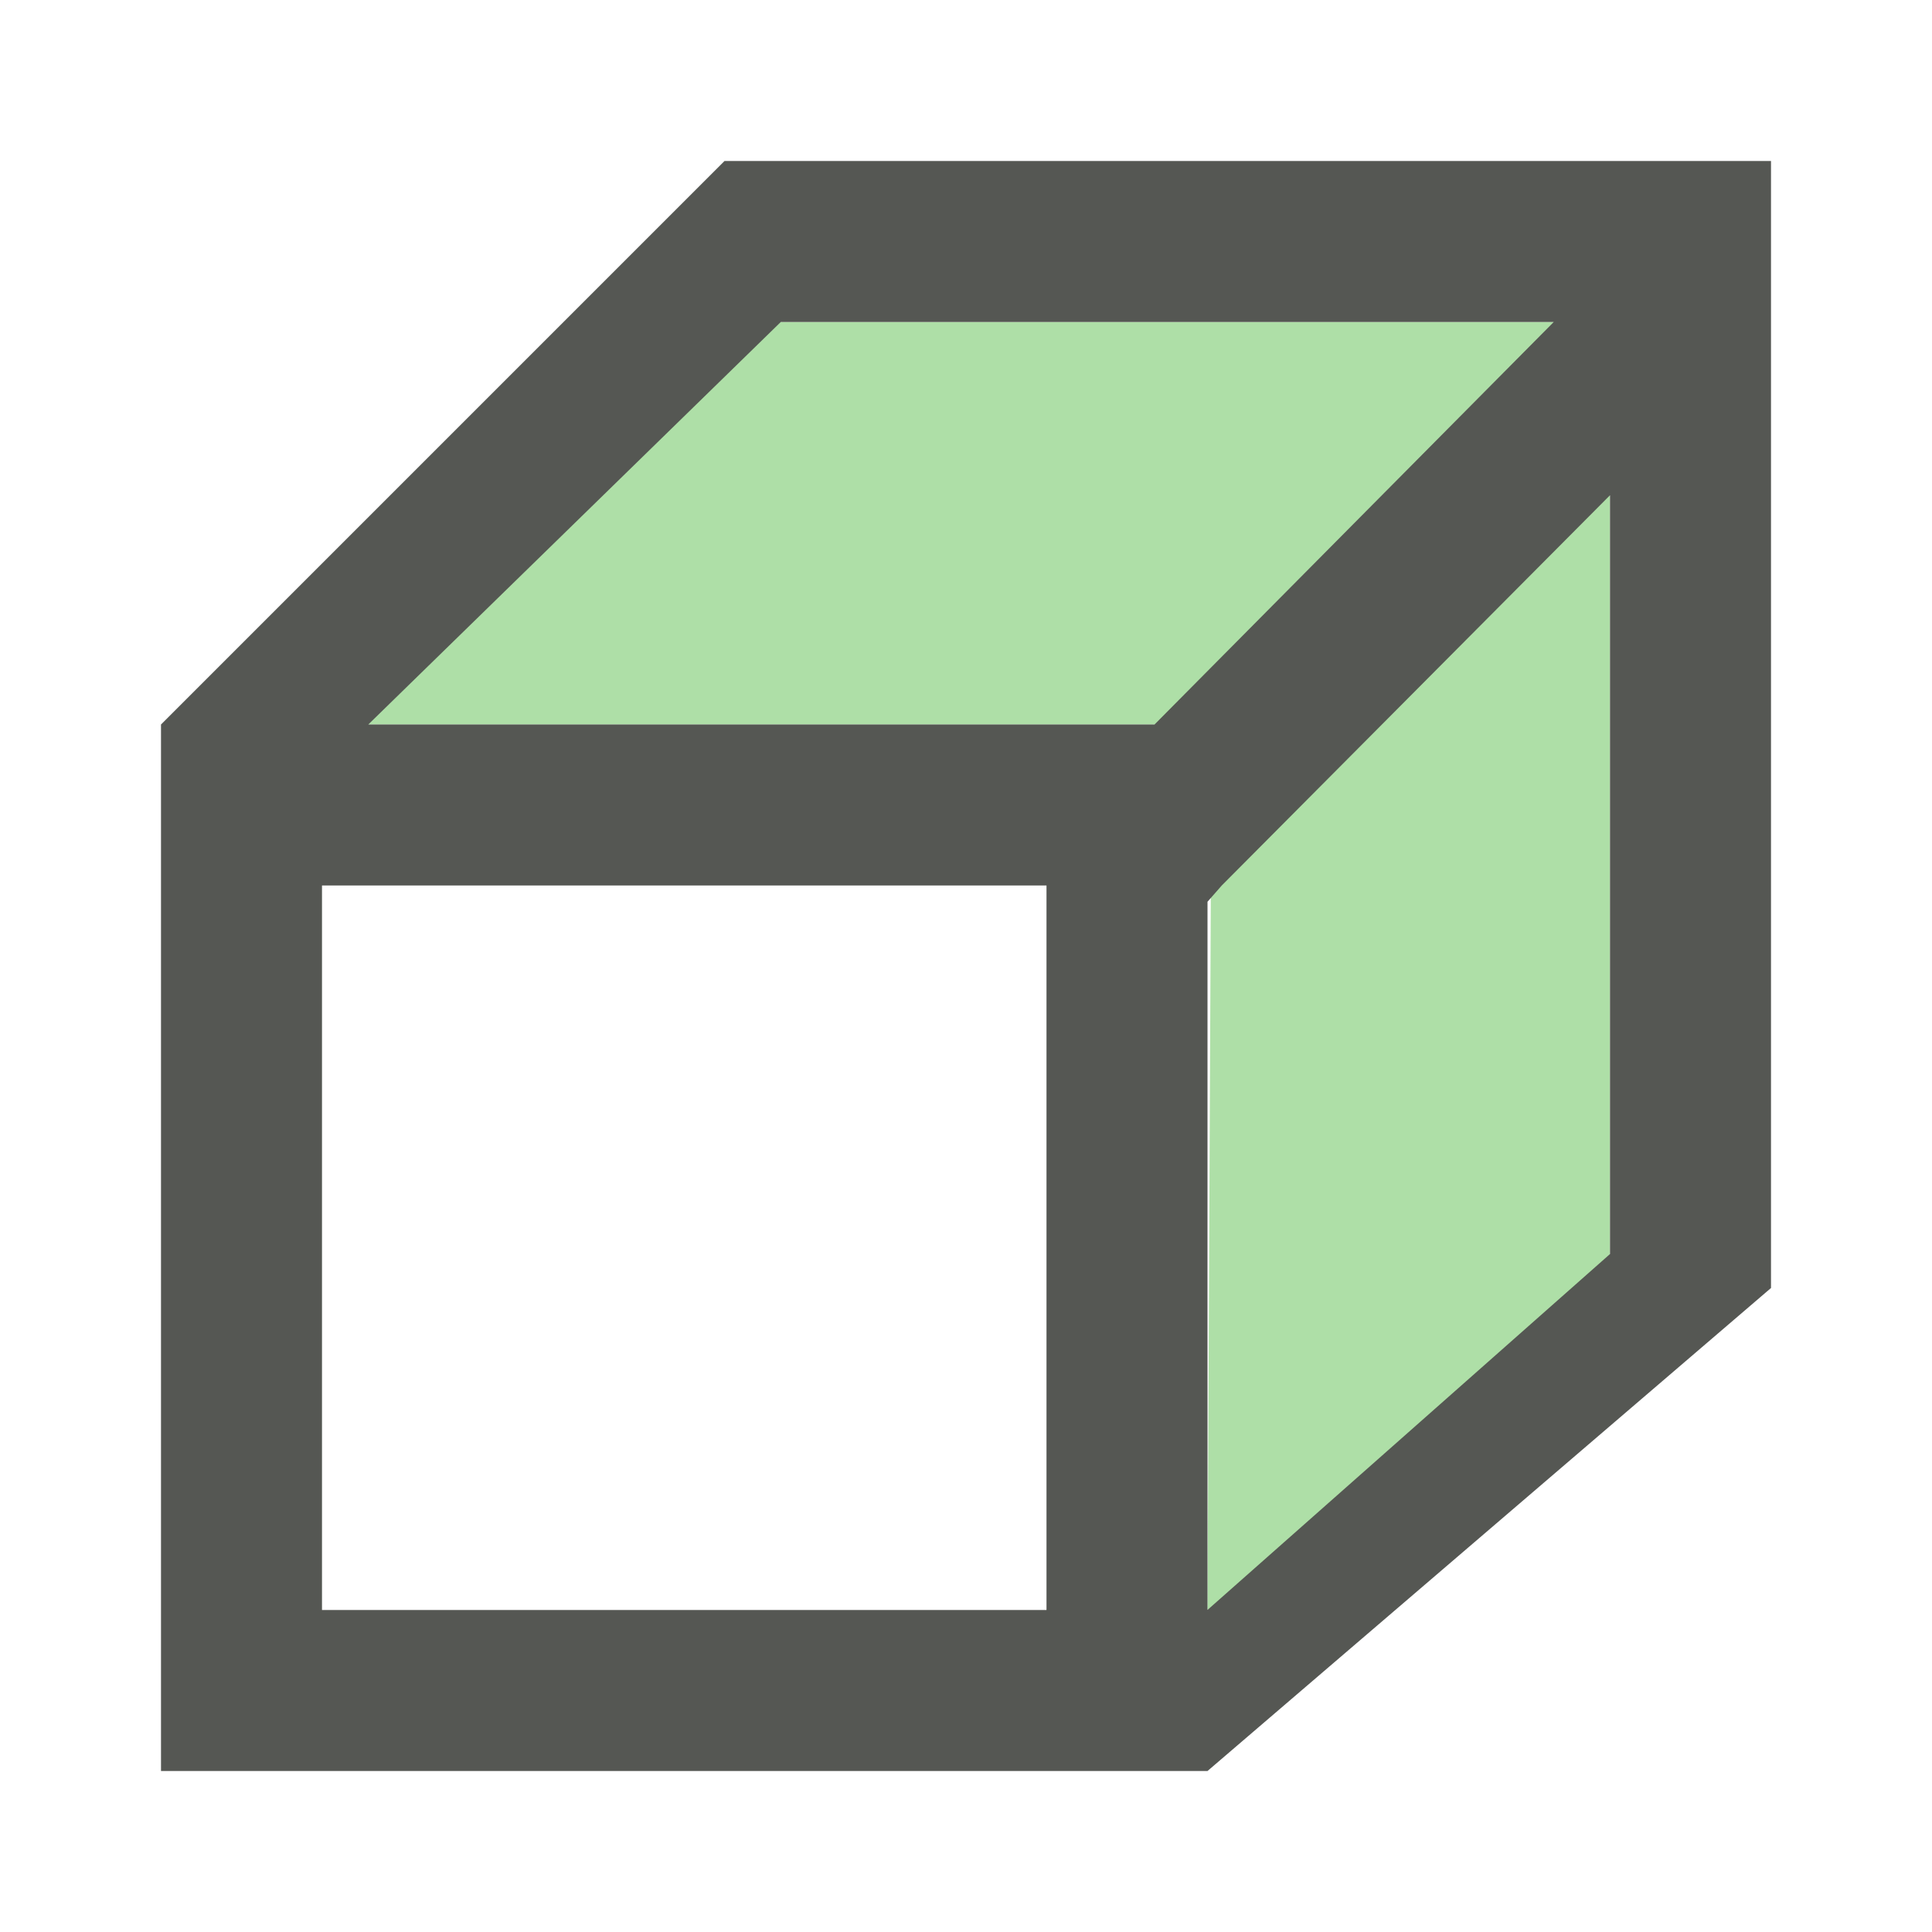 <svg viewBox="0 0 24 24" xmlns="http://www.w3.org/2000/svg"><path d="m9 4-6 5h12.051l-.051 11 5-3v-13z" fill="#18a303" opacity=".35"/><path d="m9 2-7 7v13h13l7-6v-14zm.699 2h9.602l-4.959 5h-9.767zm10.301 2.152v9.426l-5 4.421v-8.797l.178-.203zm-16 4.848h9v9h-9z" fill="#555753"/></svg>